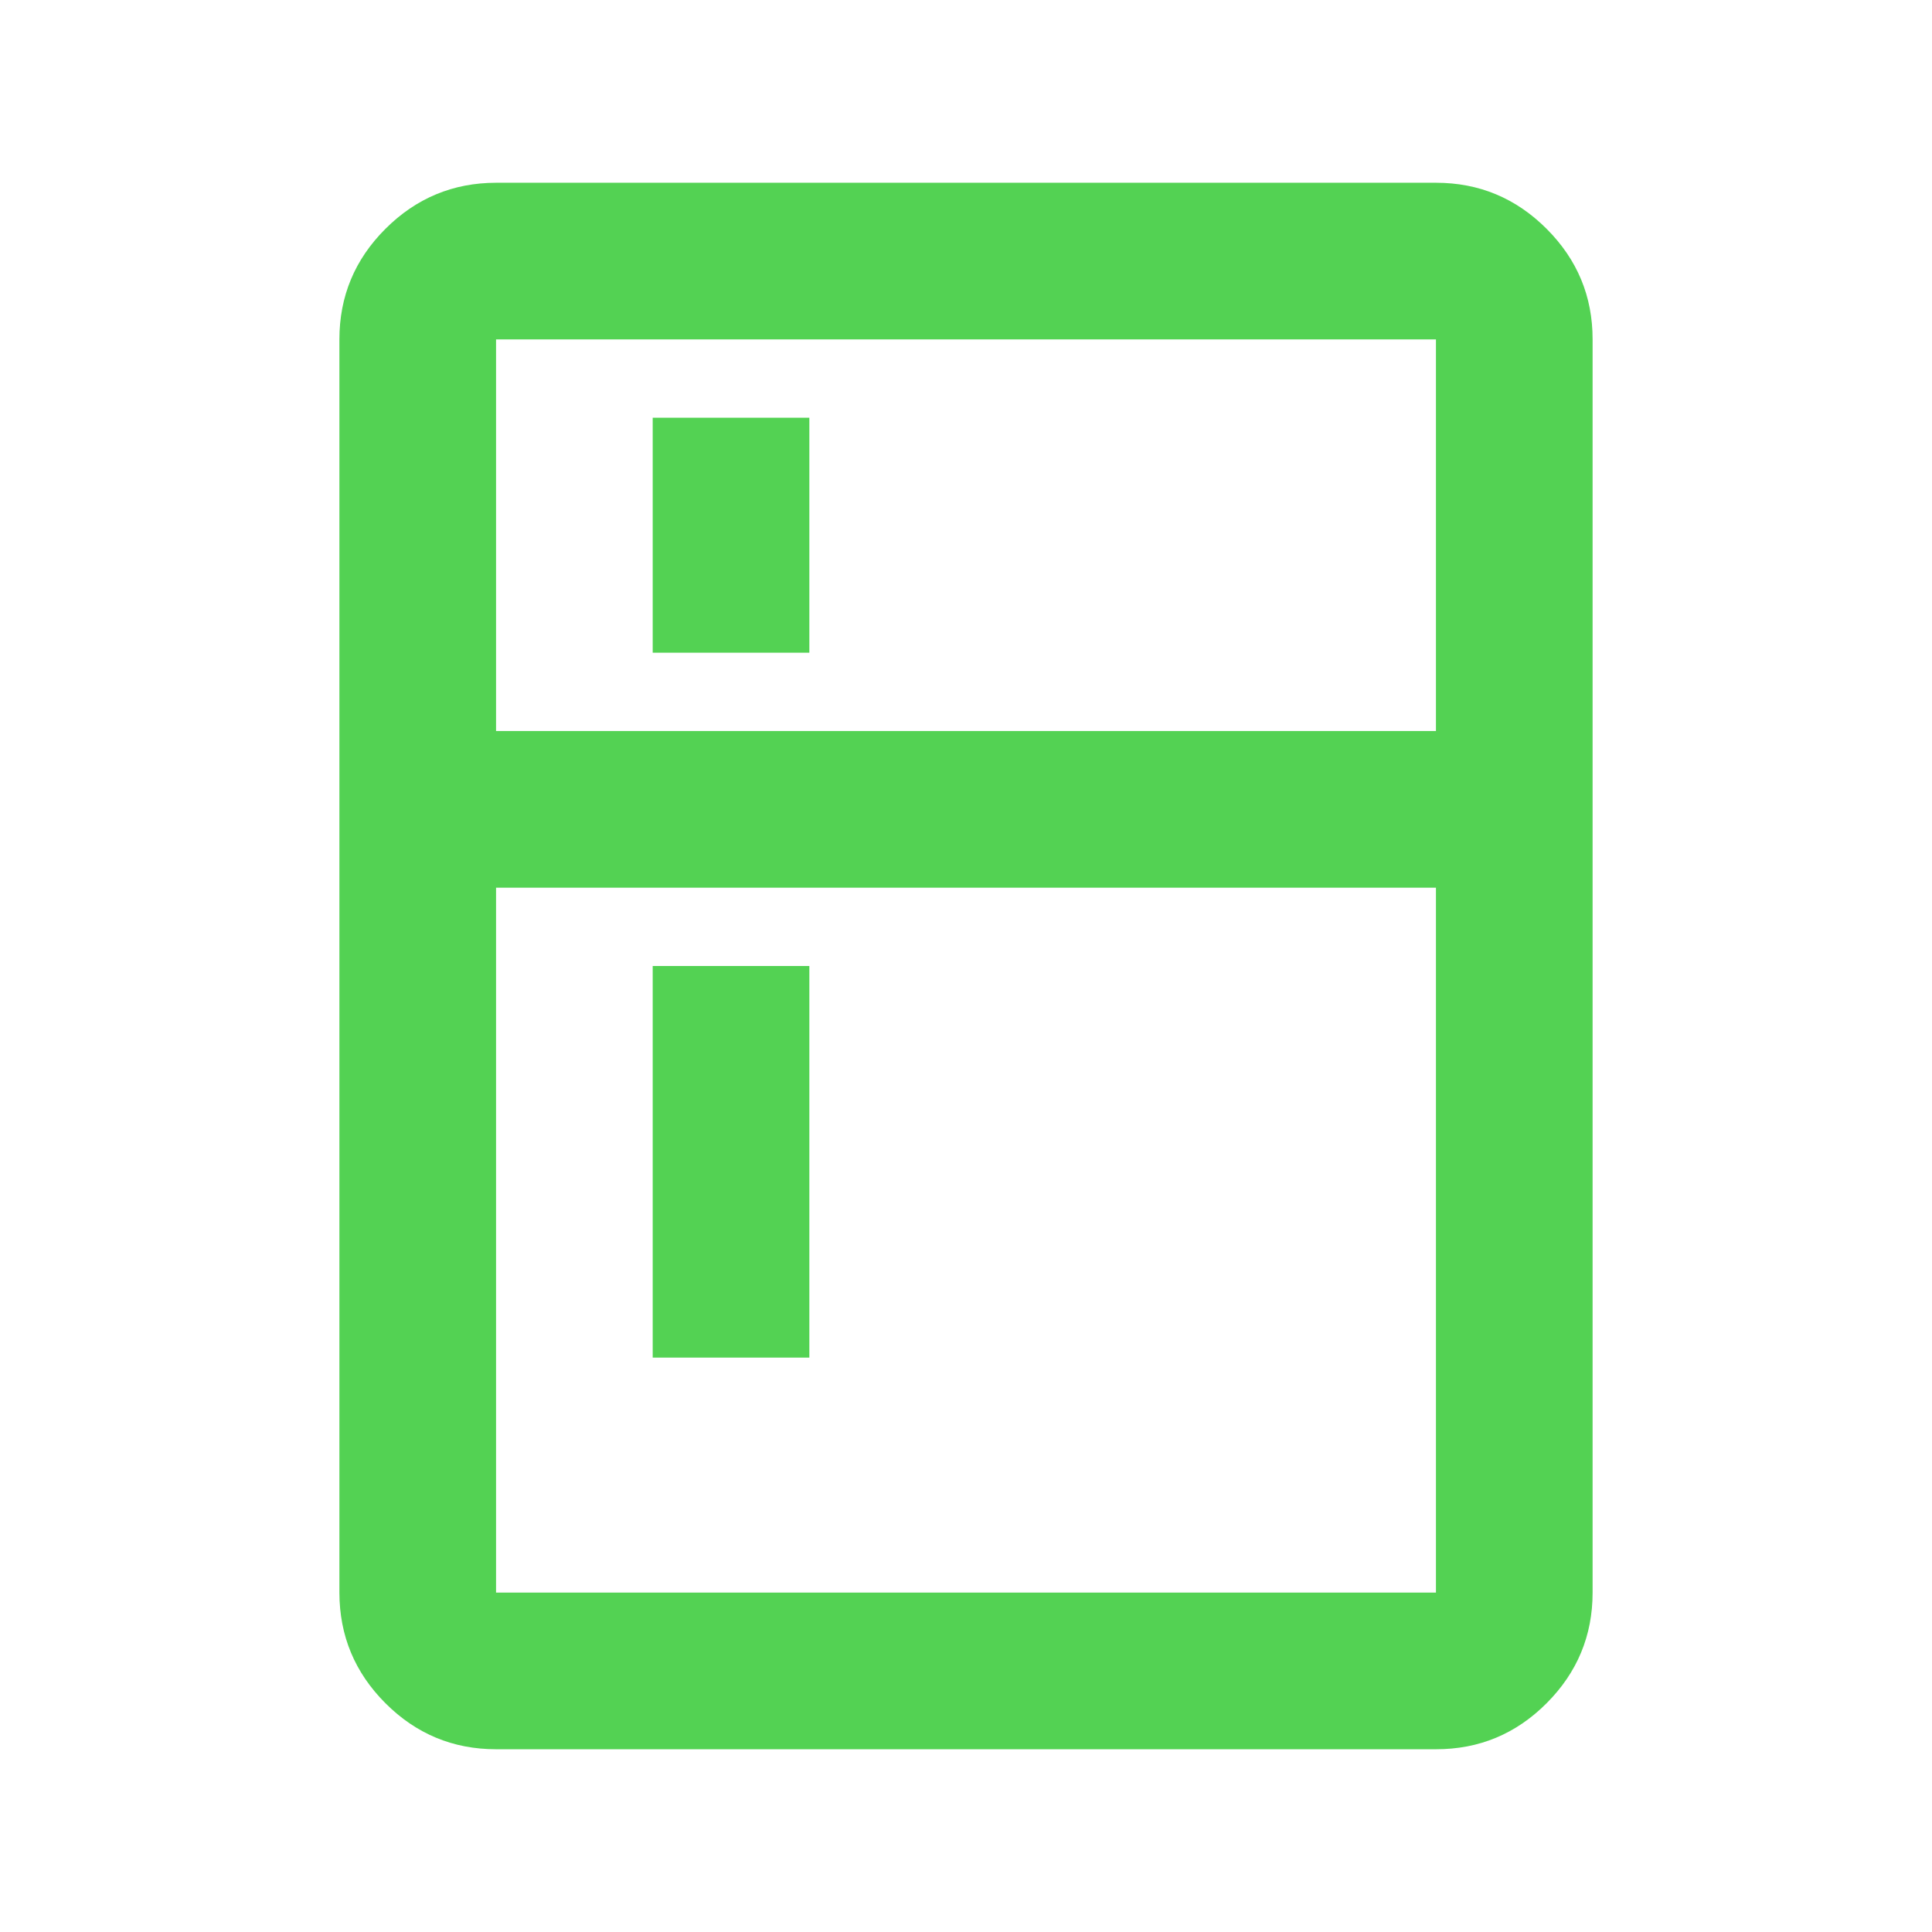 <svg width="37" height="37" viewBox="0 0 37 37" fill="none" xmlns="http://www.w3.org/2000/svg">
<path d="M12.5 12.5V8H15.5V12.5H12.5ZM12.5 26V18.5H15.5V26H12.5ZM9.5 33.5C8.675 33.5 7.969 33.206 7.382 32.619C6.795 32.032 6.501 31.326 6.5 30.5V6.5C6.5 5.675 6.794 4.969 7.382 4.382C7.97 3.795 8.676 3.501 9.5 3.5H27.5C28.325 3.5 29.031 3.794 29.619 4.382C30.207 4.97 30.501 5.676 30.5 6.5V30.5C30.5 31.325 30.206 32.031 29.619 32.619C29.032 33.207 28.326 33.501 27.5 33.5H9.5ZM9.5 30.5H27.5V17H9.5V30.5ZM9.5 14H27.5V6.5H9.5V14Z" fill="#53D253"/>
</svg>
